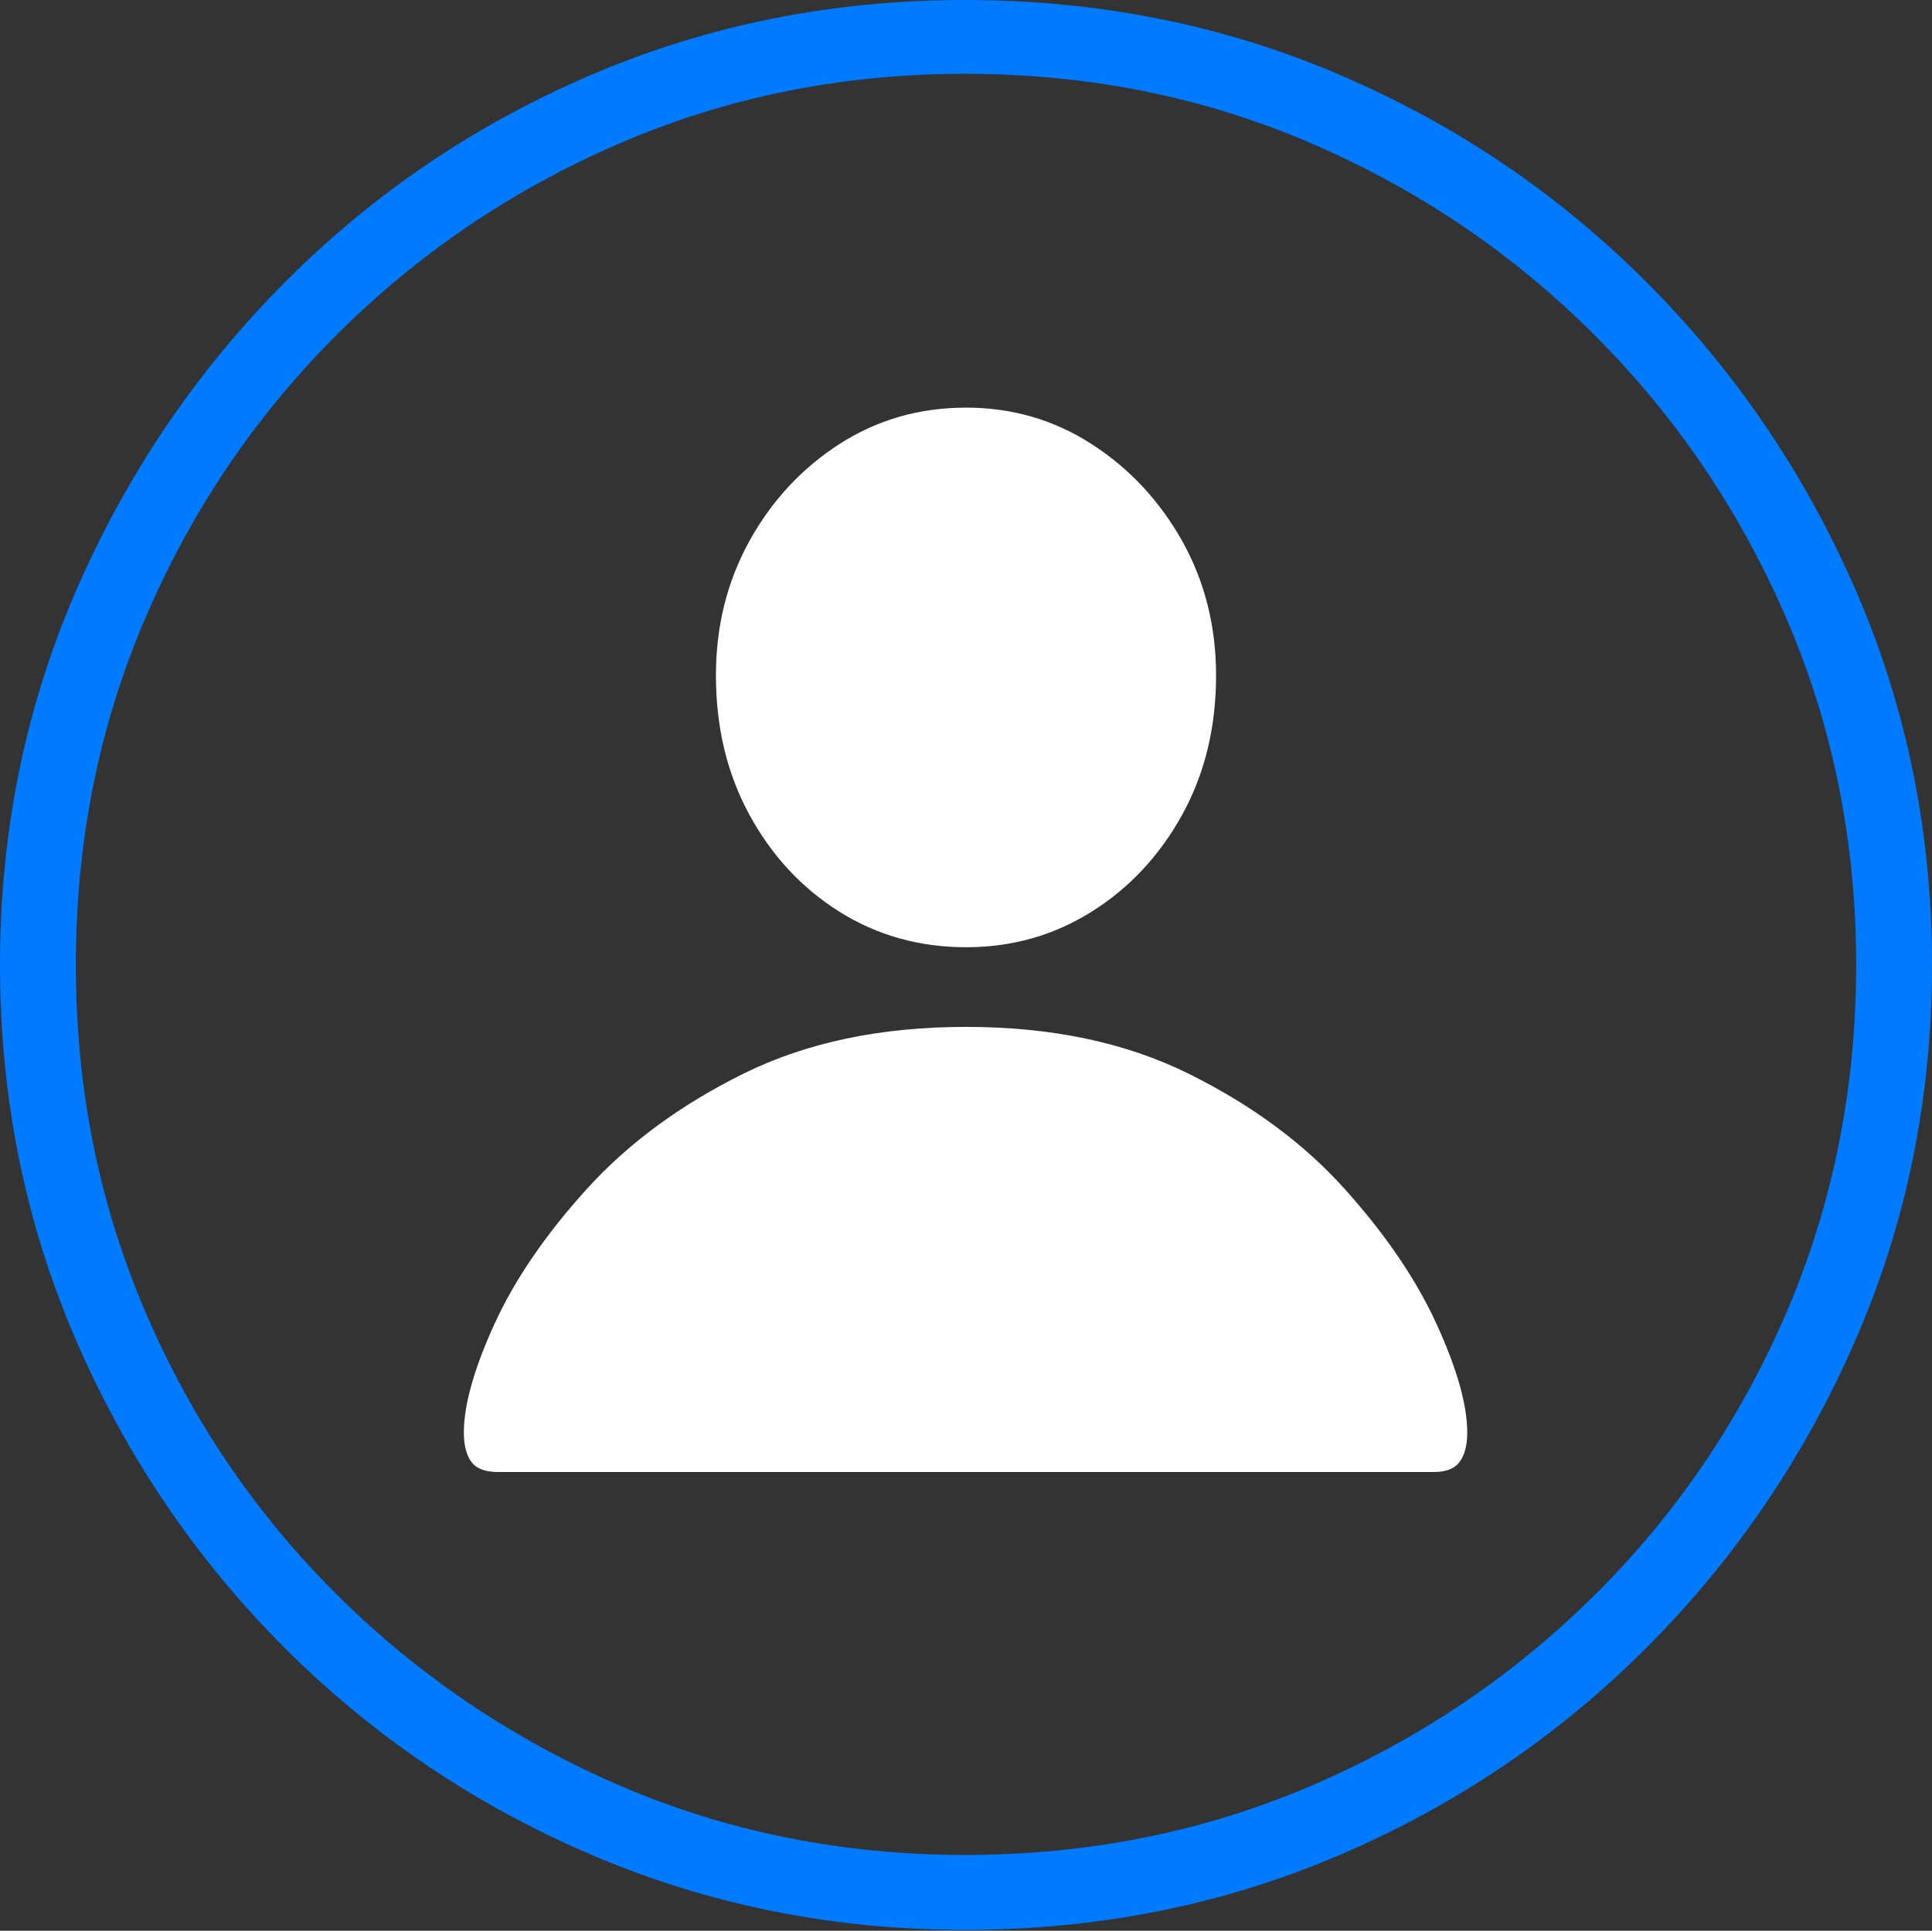 <?xml version="1.0" encoding="UTF-8"?>
<!--Generator: Apple Native CoreSVG 175-->
<!DOCTYPE svg
PUBLIC "-//W3C//DTD SVG 1.1//EN"
       "http://www.w3.org/Graphics/SVG/1.1/DTD/svg11.dtd">
<svg version="1.1" xmlns="http://www.w3.org/2000/svg" xmlns:xlink="http://www.w3.org/1999/xlink" width="19.16" height="19.15">
 <rect width="100%" height="100%" fill="#333333" stroke="none"/>
 <g>
  <rect height="19.15" opacity="0" width="19.16" x="0" y="0"/>
  <path d="M9.57 19.141Q11.553 19.141 13.286 18.398Q15.02 17.656 16.338 16.333Q17.656 15.01 18.408 13.276Q19.16 11.543 19.16 9.57Q19.16 7.598 18.408 5.864Q17.656 4.131 16.338 2.808Q15.02 1.484 13.286 0.742Q11.553 0 9.57 0Q7.598 0 5.864 0.742Q4.131 1.484 2.817 2.808Q1.504 4.131 0.752 5.864Q0 7.598 0 9.57Q0 11.543 0.747 13.276Q1.494 15.01 2.812 16.333Q4.131 17.656 5.869 18.398Q7.607 19.141 9.57 19.141ZM9.57 18.398Q7.744 18.398 6.147 17.71Q4.551 17.021 3.335 15.81Q2.119 14.6 1.436 12.998Q0.752 11.396 0.752 9.57Q0.752 7.744 1.436 6.143Q2.119 4.541 3.335 3.325Q4.551 2.109 6.147 1.421Q7.744 0.732 9.57 0.732Q11.406 0.732 13.003 1.421Q14.6 2.109 15.815 3.325Q17.031 4.541 17.72 6.143Q18.408 7.744 18.408 9.57Q18.408 11.396 17.725 12.998Q17.041 14.6 15.825 15.81Q14.609 17.021 13.008 17.71Q11.406 18.398 9.57 18.398Z" fill="#007aff"/>
  <path d="M4.941 14.6L14.219 14.6Q14.404 14.6 14.477 14.497Q14.551 14.395 14.551 14.209Q14.551 13.799 14.248 13.135Q13.945 12.471 13.335 11.792Q12.725 11.113 11.787 10.649Q10.85 10.185 9.58 10.185Q8.311 10.185 7.373 10.649Q6.436 11.113 5.82 11.792Q5.205 12.471 4.902 13.135Q4.6 13.799 4.6 14.209Q4.6 14.395 4.673 14.497Q4.746 14.6 4.941 14.6ZM9.58 9.395Q10.264 9.395 10.825 9.043Q11.387 8.691 11.724 8.081Q12.06 7.471 12.06 6.699Q12.06 5.967 11.724 5.366Q11.387 4.766 10.825 4.404Q10.264 4.043 9.58 4.043Q8.887 4.043 8.325 4.404Q7.764 4.766 7.432 5.366Q7.1 5.967 7.1 6.699Q7.1 7.471 7.432 8.081Q7.764 8.691 8.325 9.043Q8.887 9.395 9.58 9.395Z" fill="#ffffff"/>
 </g>
</svg>

